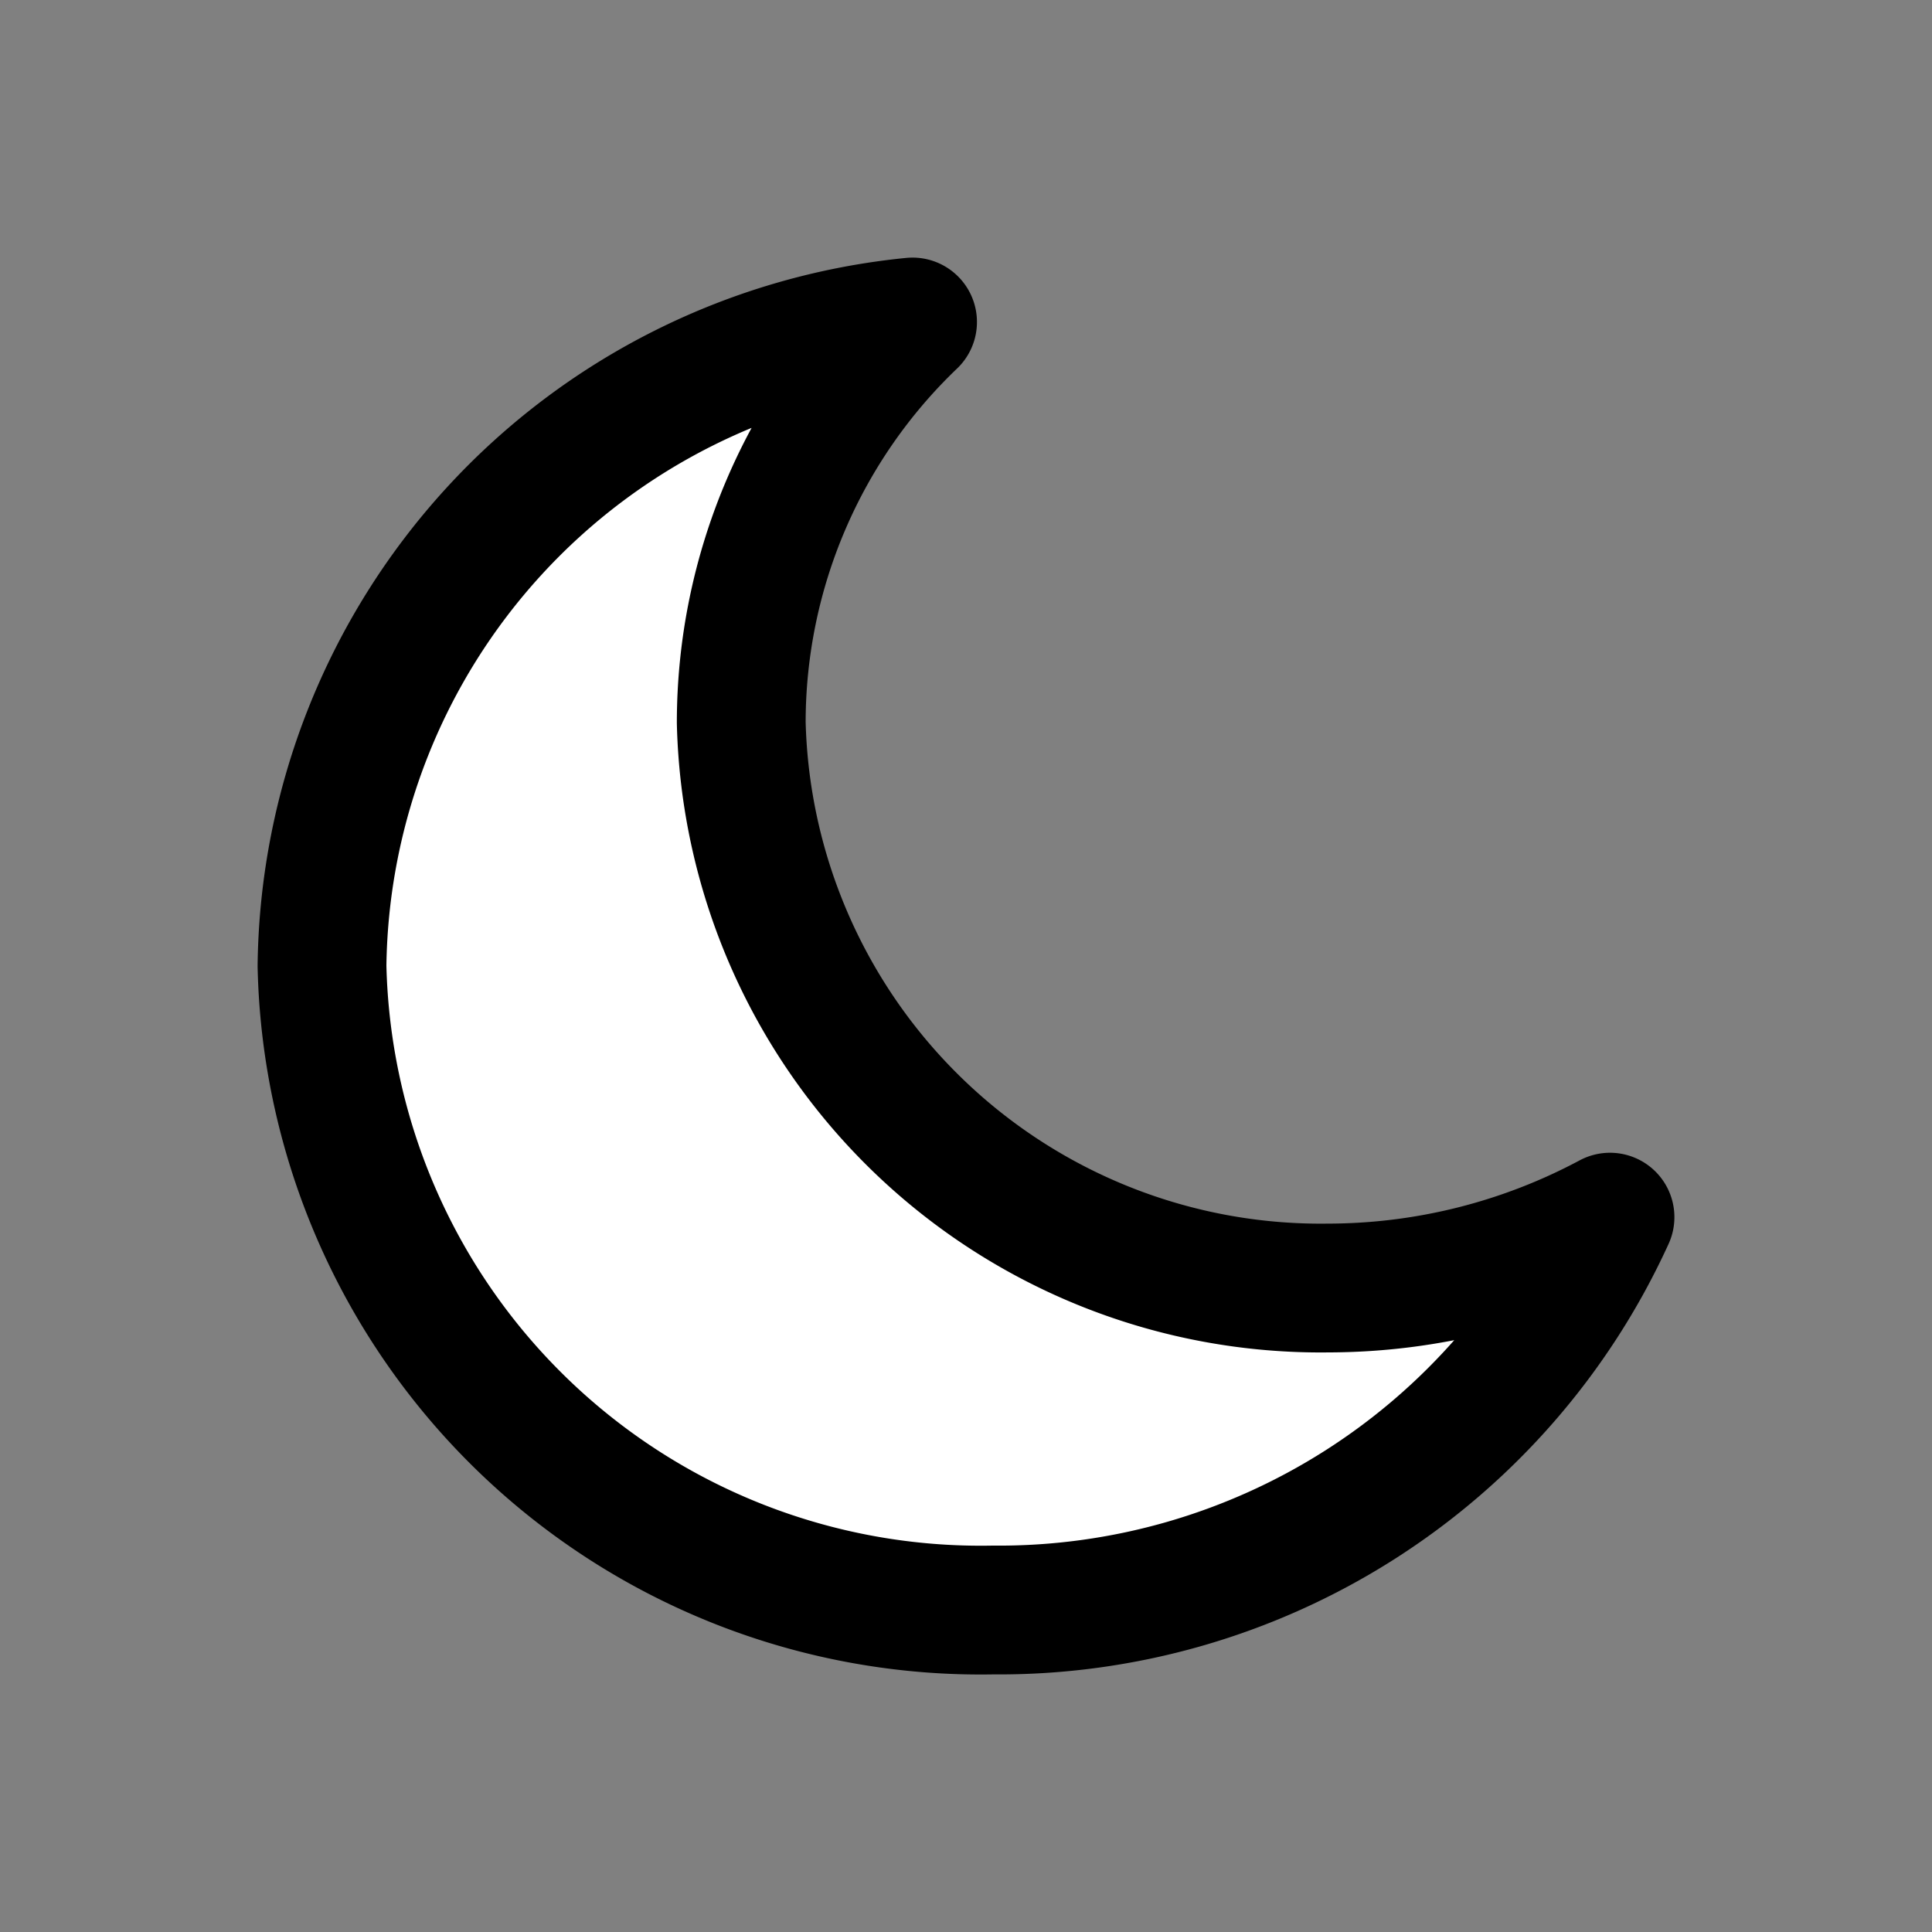 <svg xmlns="http://www.w3.org/2000/svg" viewBox="0 0 30 30" id="moon">
    <rect x="0" y="0" width="30" height="30" fill="#808080" stroke="none"/>
    <path fill="#FFFFFF" stroke="#000" stroke-linecap="round" stroke-linejoin="round" stroke-width="2"
        d="M20.63 20a9 9 0 0 1-9.12-8.78A8.61 8.61 0 0 1 14.17 5 A10.17 10.17 0 0 0 5 15a10.23 10.23 0 0 0 10.42 10A10.43 10.43 0 0 0 25 18.9a9.3 9.3 0 0 1-4.37 1.1Z"></path>
</svg>
